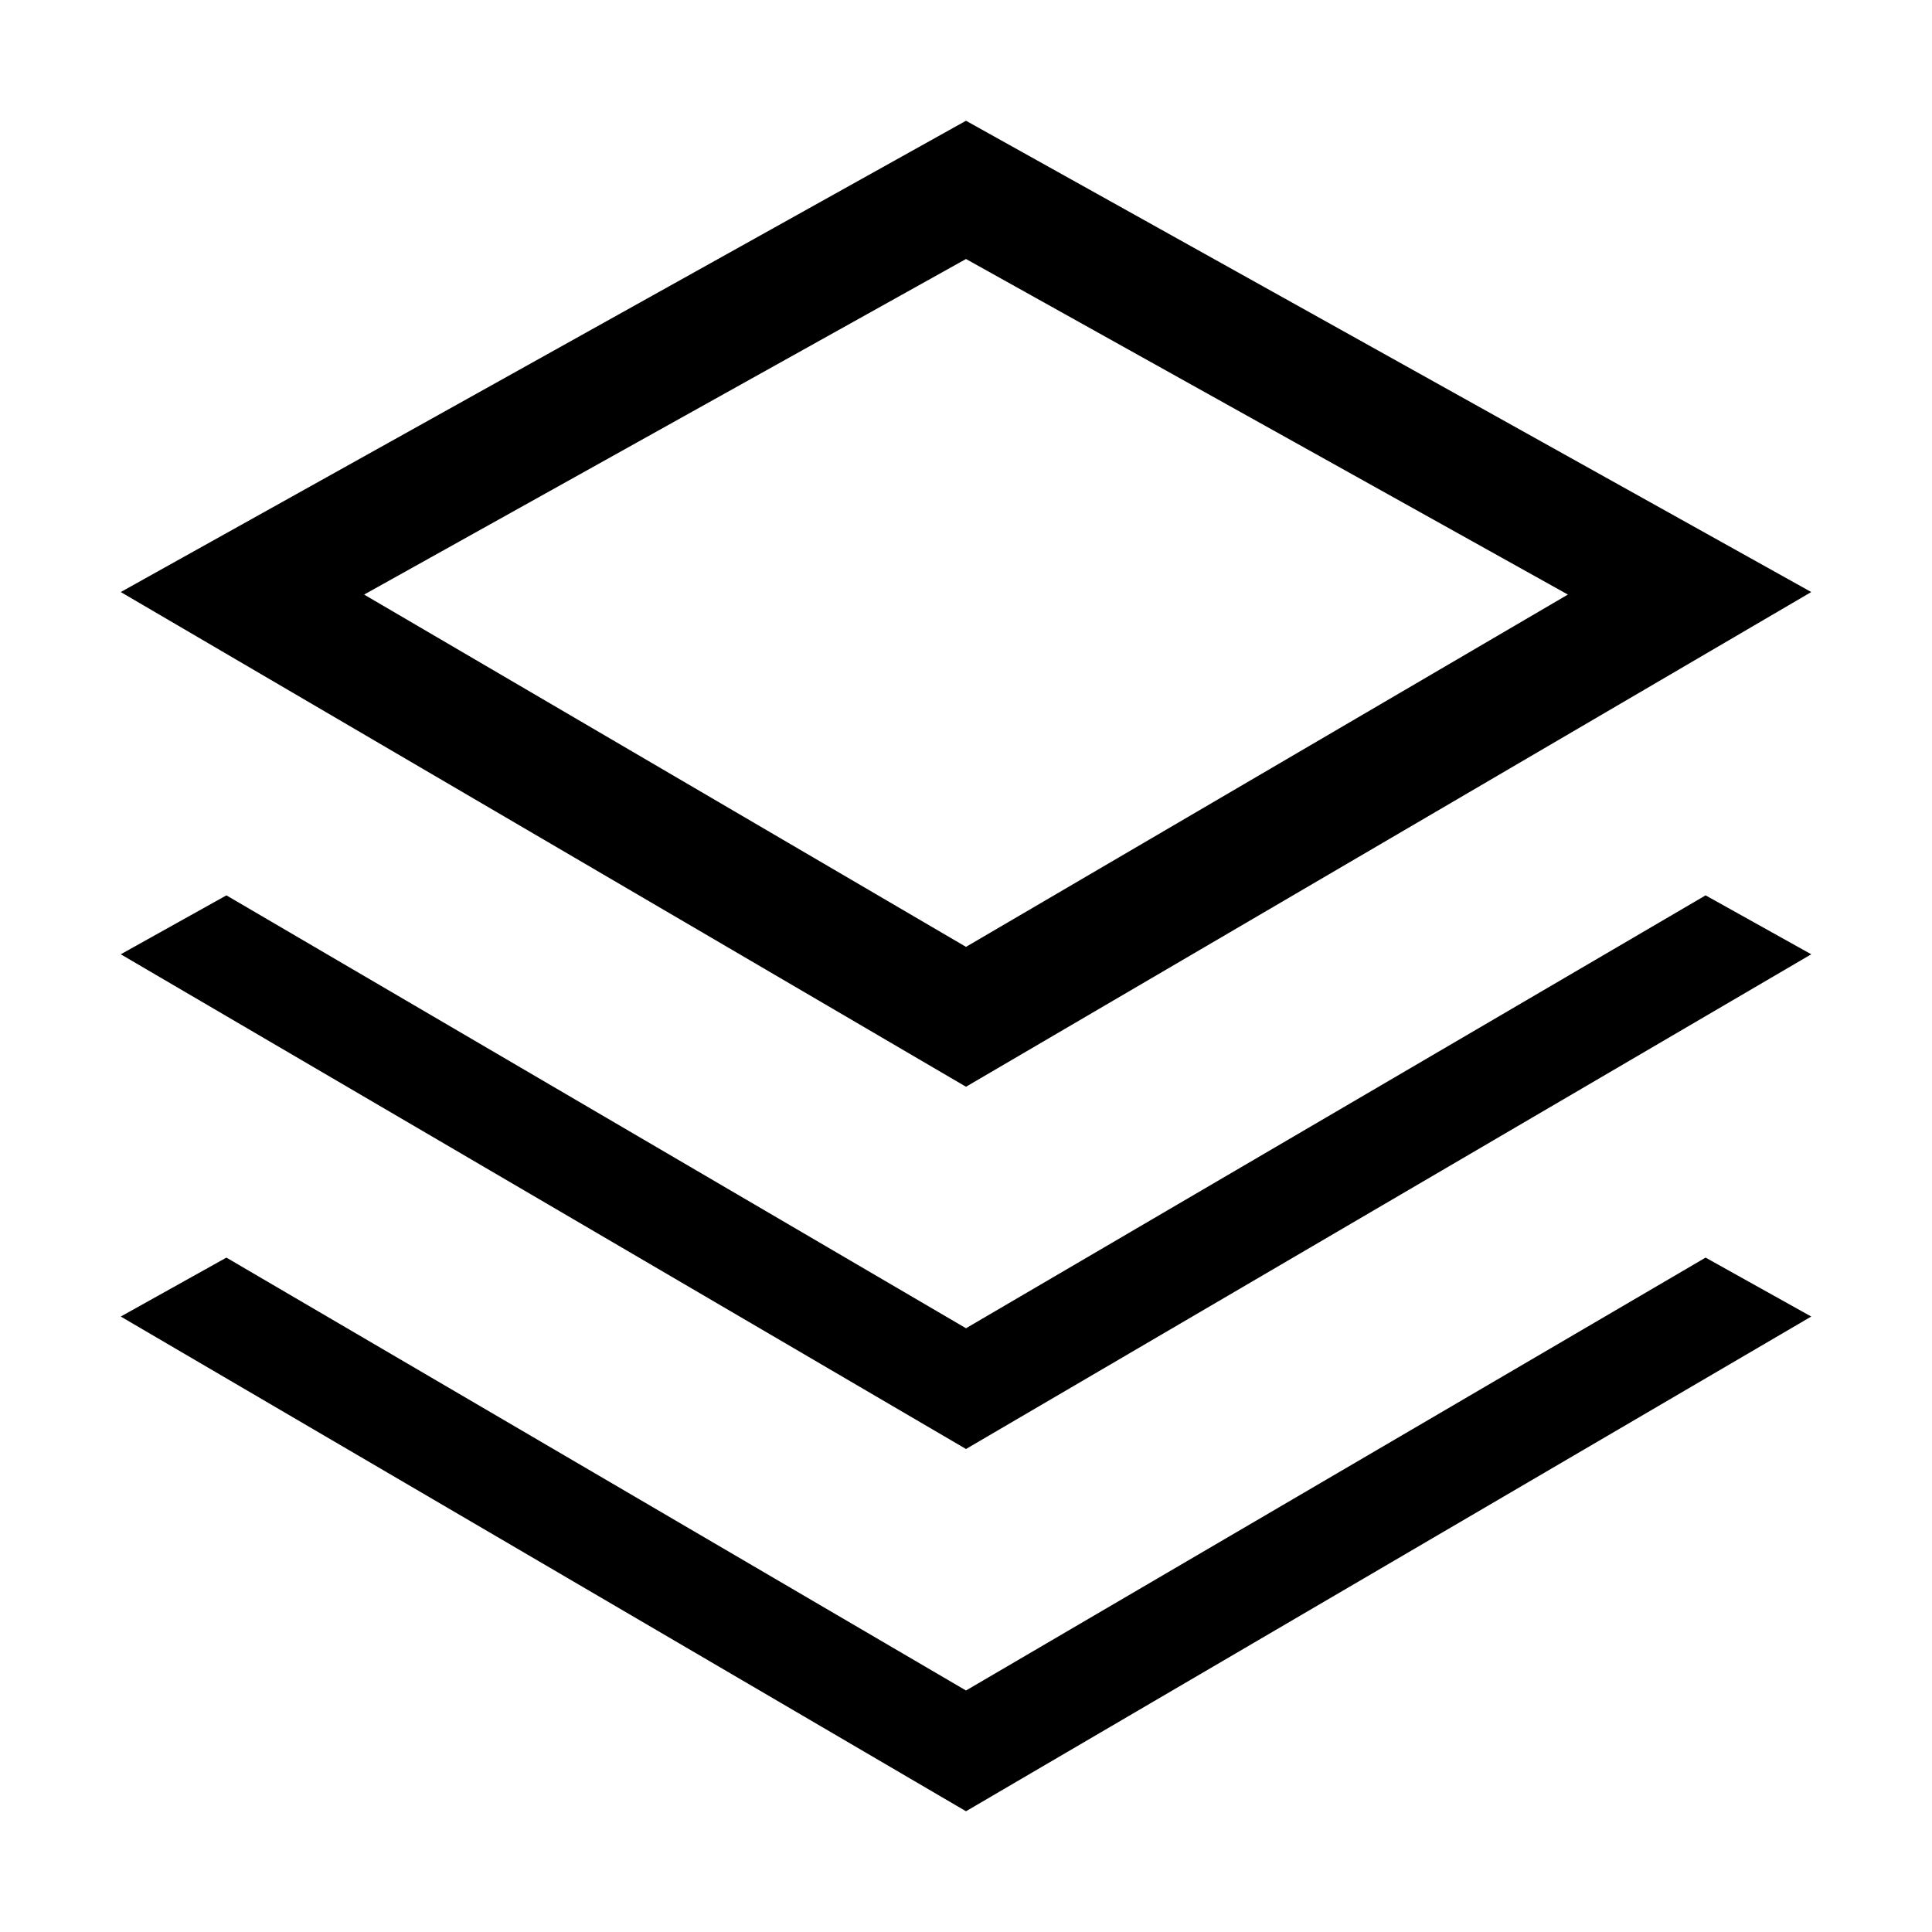 <?xml version="1.0" standalone="no"?><!DOCTYPE svg PUBLIC "-//W3C//DTD SVG 1.1//EN" "http://www.w3.org/Graphics/SVG/1.1/DTD/svg11.dtd"><svg t="1652185790944" class="icon" viewBox="0 0 1024 1024" version="1.1" xmlns="http://www.w3.org/2000/svg" p-id="1938" xmlns:xlink="http://www.w3.org/1999/xlink" width="200" height="200"><defs><style type="text/css"></style></defs><path d="M512 137.28L192.992 315.136 512 501.856l319.008-186.72L512 137.28zM512 64l448 249.792L512 576 64 313.792 512 64z m392 410.56l56 31.232L512 768 64 505.792l56-31.232L512 704l392-229.44z m0 192l56 31.232L512 960 64 697.792l56-31.232L512 896l392-229.44z" fill="#000000" p-id="1939"></path></svg>